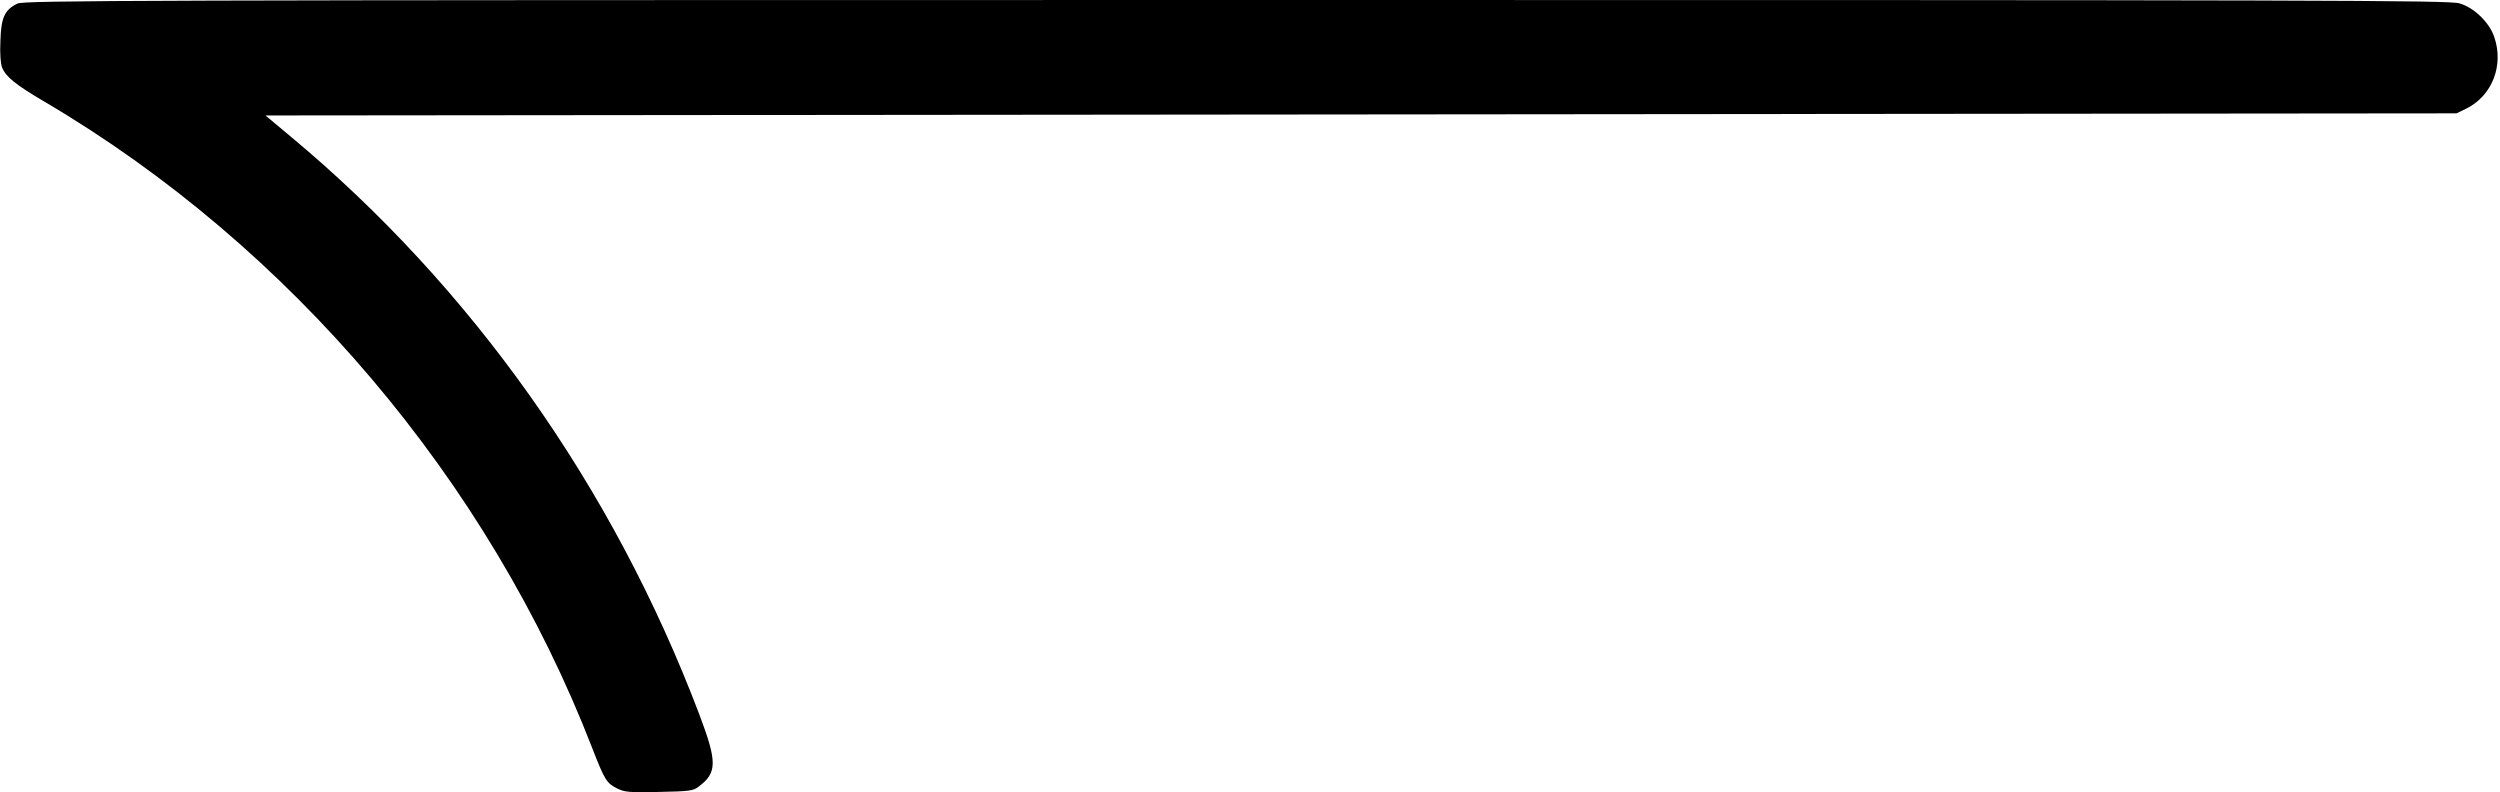 <?xml version="1.0" standalone="no"?>
<!DOCTYPE svg PUBLIC "-//W3C//DTD SVG 20010904//EN"
 "http://www.w3.org/TR/2001/REC-SVG-20010904/DTD/svg10.dtd">
<svg version="1.0" xmlns="http://www.w3.org/2000/svg"
 width="1180pt" height="374pt" viewBox="0 0 1180 374"
 preserveAspectRatio="xMidYMid meet">
<g transform="translate(0,374) scale(0.1,-0.1)"
fill="#000000" stroke="none">
<path d="M82 3723 c-60 -29 -77 -66 -80 -176 -3 -60 1 -109 8 -126 18 -44 64
-81 200 -161 1159 -682 2096 -1788 2585 -3050 59 -152 68 -166 117 -191 36
-18 56 -20 198 -17 142 3 162 5 186 24 90 66 90 117 4 344 -407 1073 -1074
2015 -1931 2728 l-116 97 5171 5 5171 5 47 23 c121 60 177 204 131 337 -23 69
-95 139 -164 159 -48 15 -596 16 -5773 16 -5250 0 -5724 -2 -5754 -17z"/>
</g>
</svg>
